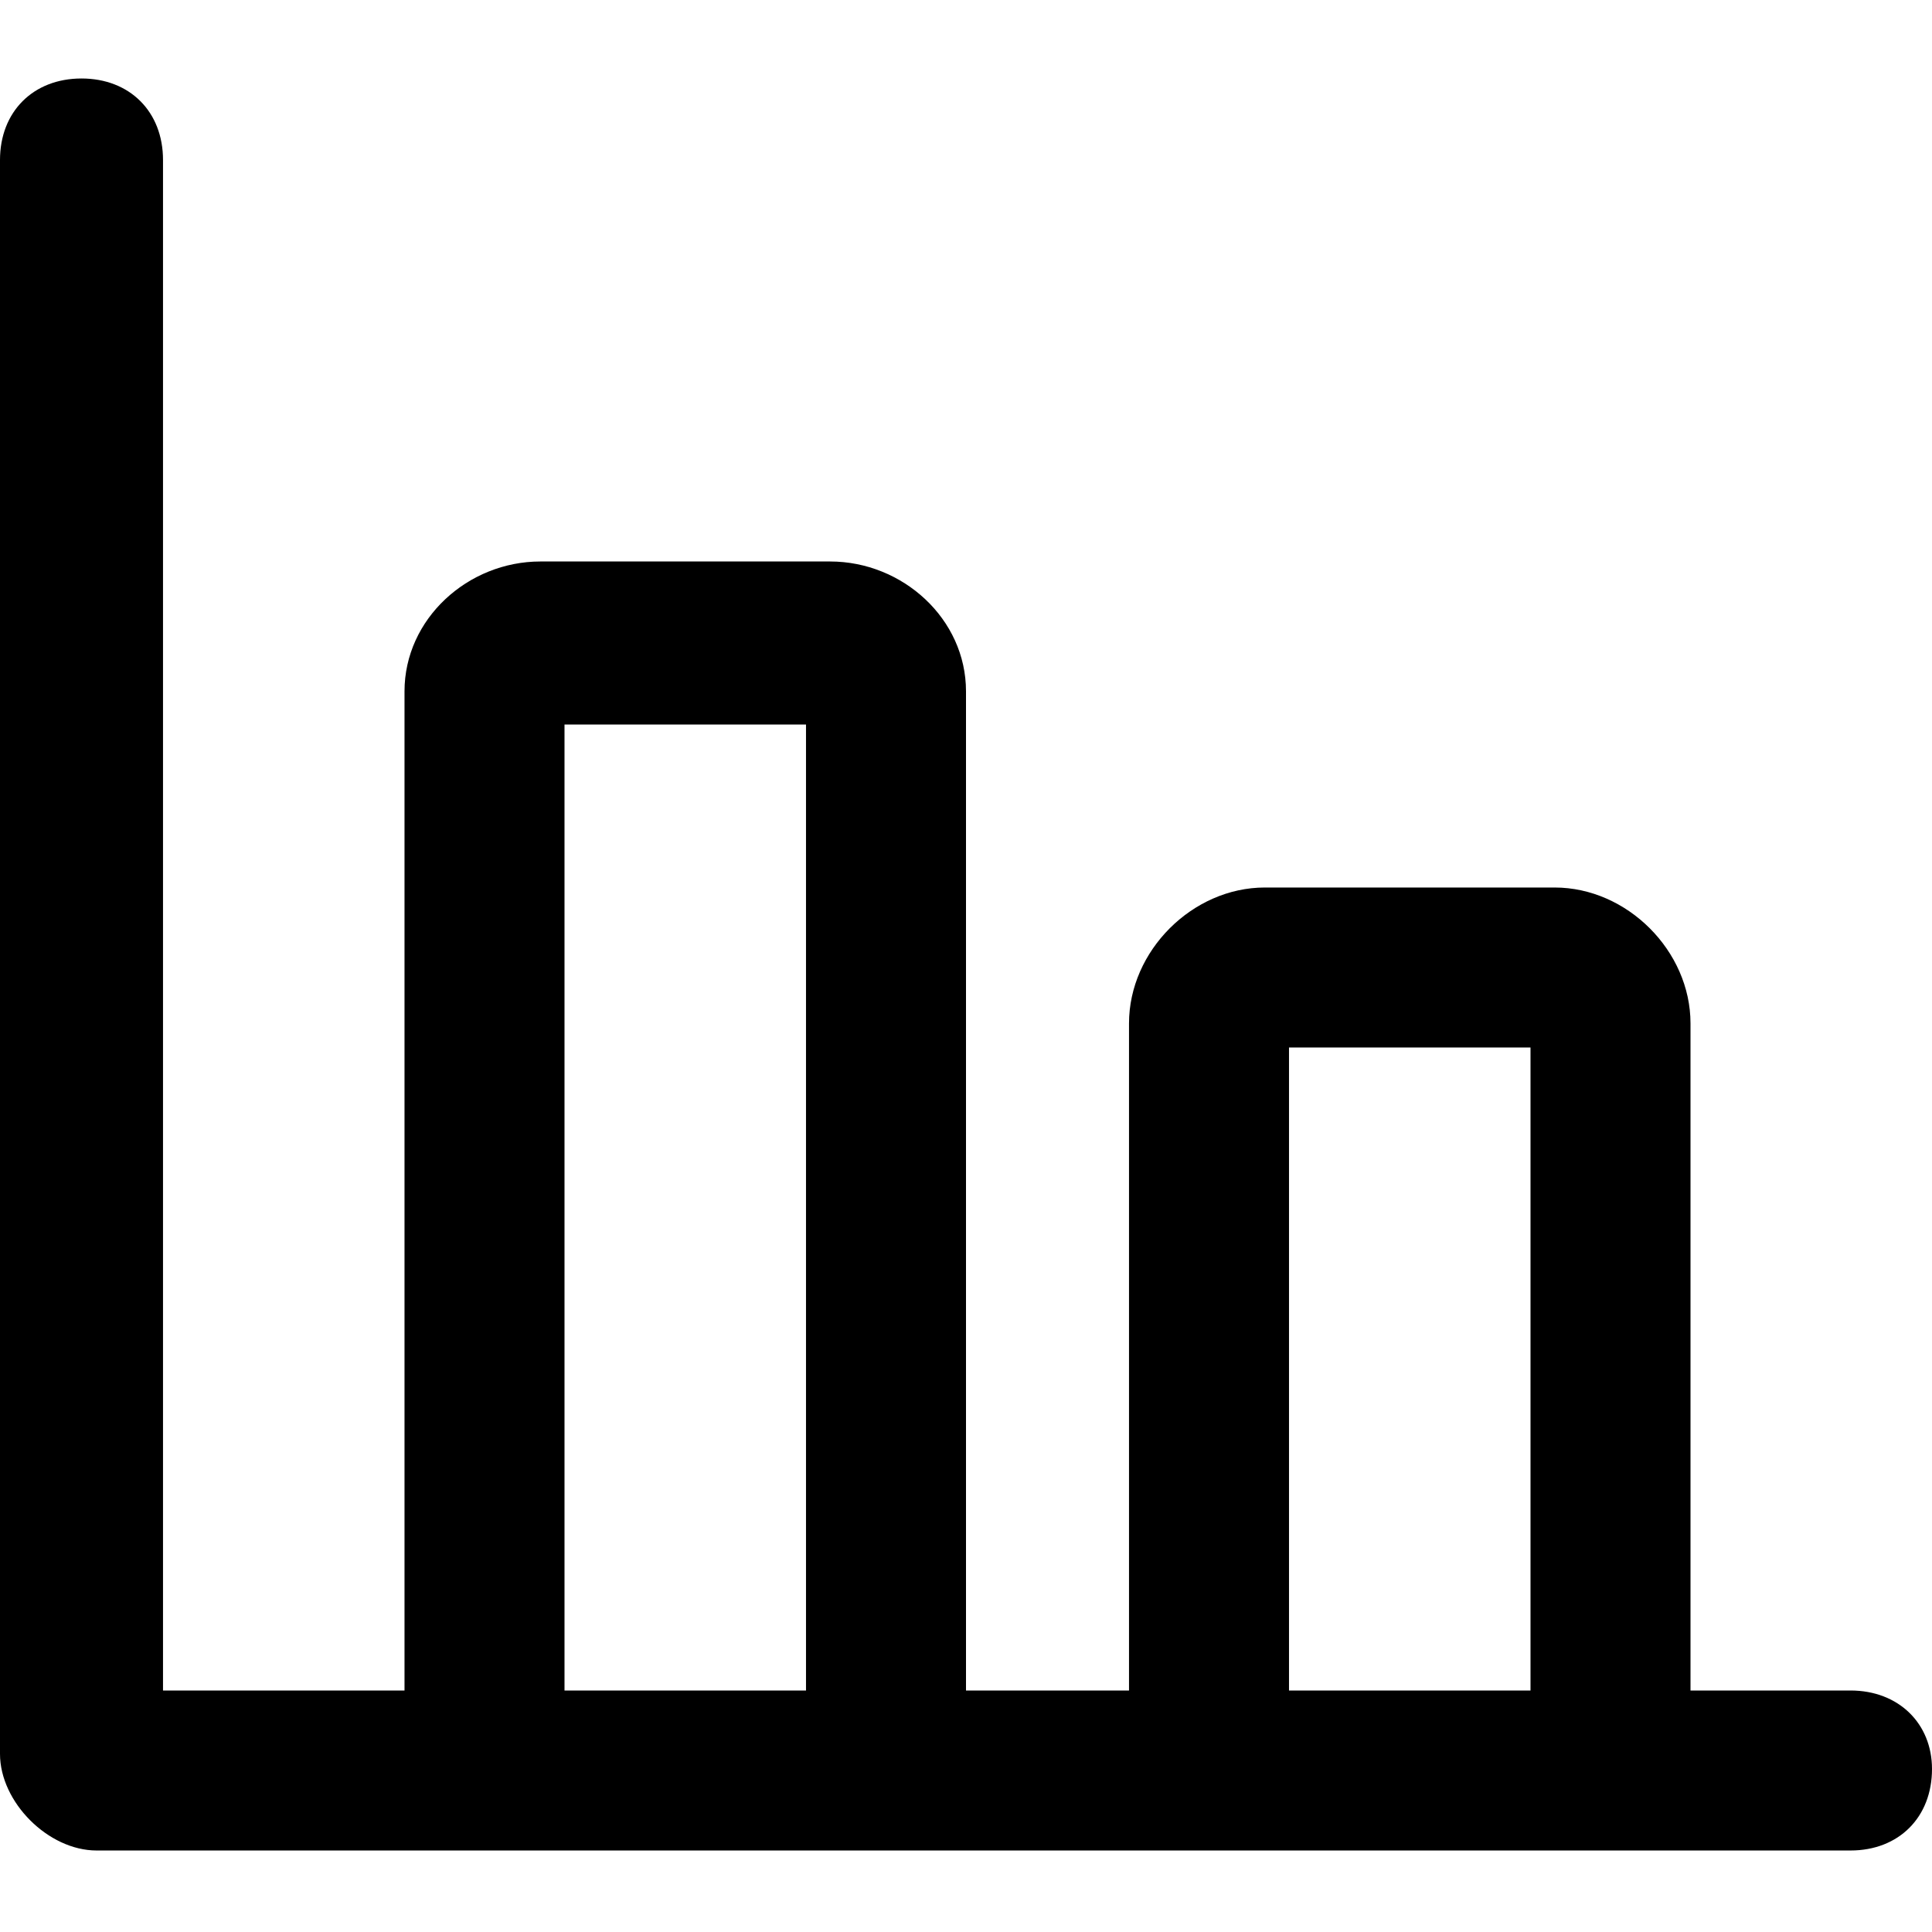 <?xml version="1.0" encoding="utf-8"?>
<!-- Generator: Adobe Illustrator 23.0.0, SVG Export Plug-In . SVG Version: 6.00 Build 0)  -->
<svg version="1.1" id="Layer_2_1_" xmlns="http://www.w3.org/2000/svg" xmlns:xlink="http://www.w3.org/1999/xlink" x="0px" y="0px"
	 viewBox="0 0 64 64" style="enable-background:new 0 0 64 64;" xml:space="preserve">
<path d="M61.3,56H56V33.9c0-2.4-2.1-4.5-4.5-4.5h-9.6c-2.4,0-4.5,2.1-4.5,4.5V56H32V22.9c0-2.4-2.1-4.3-4.5-4.3h-9.6
	c-2.4,0-4.5,1.9-4.5,4.3V56h-8V5.3c0-1.6-1.1-2.7-2.7-2.7S0,3.7,0,5.3v52.8c0,1.6,1.6,3.2,3.2,3.2h10.1H32h5.3H56h5.3
	c1.6,0,2.7-1.1,2.7-2.7C64,57.1,62.9,56,61.3,56z M18.7,56V24h8v32H18.7z M42.7,56V34.7h8V56H42.7z"/>
</svg>
